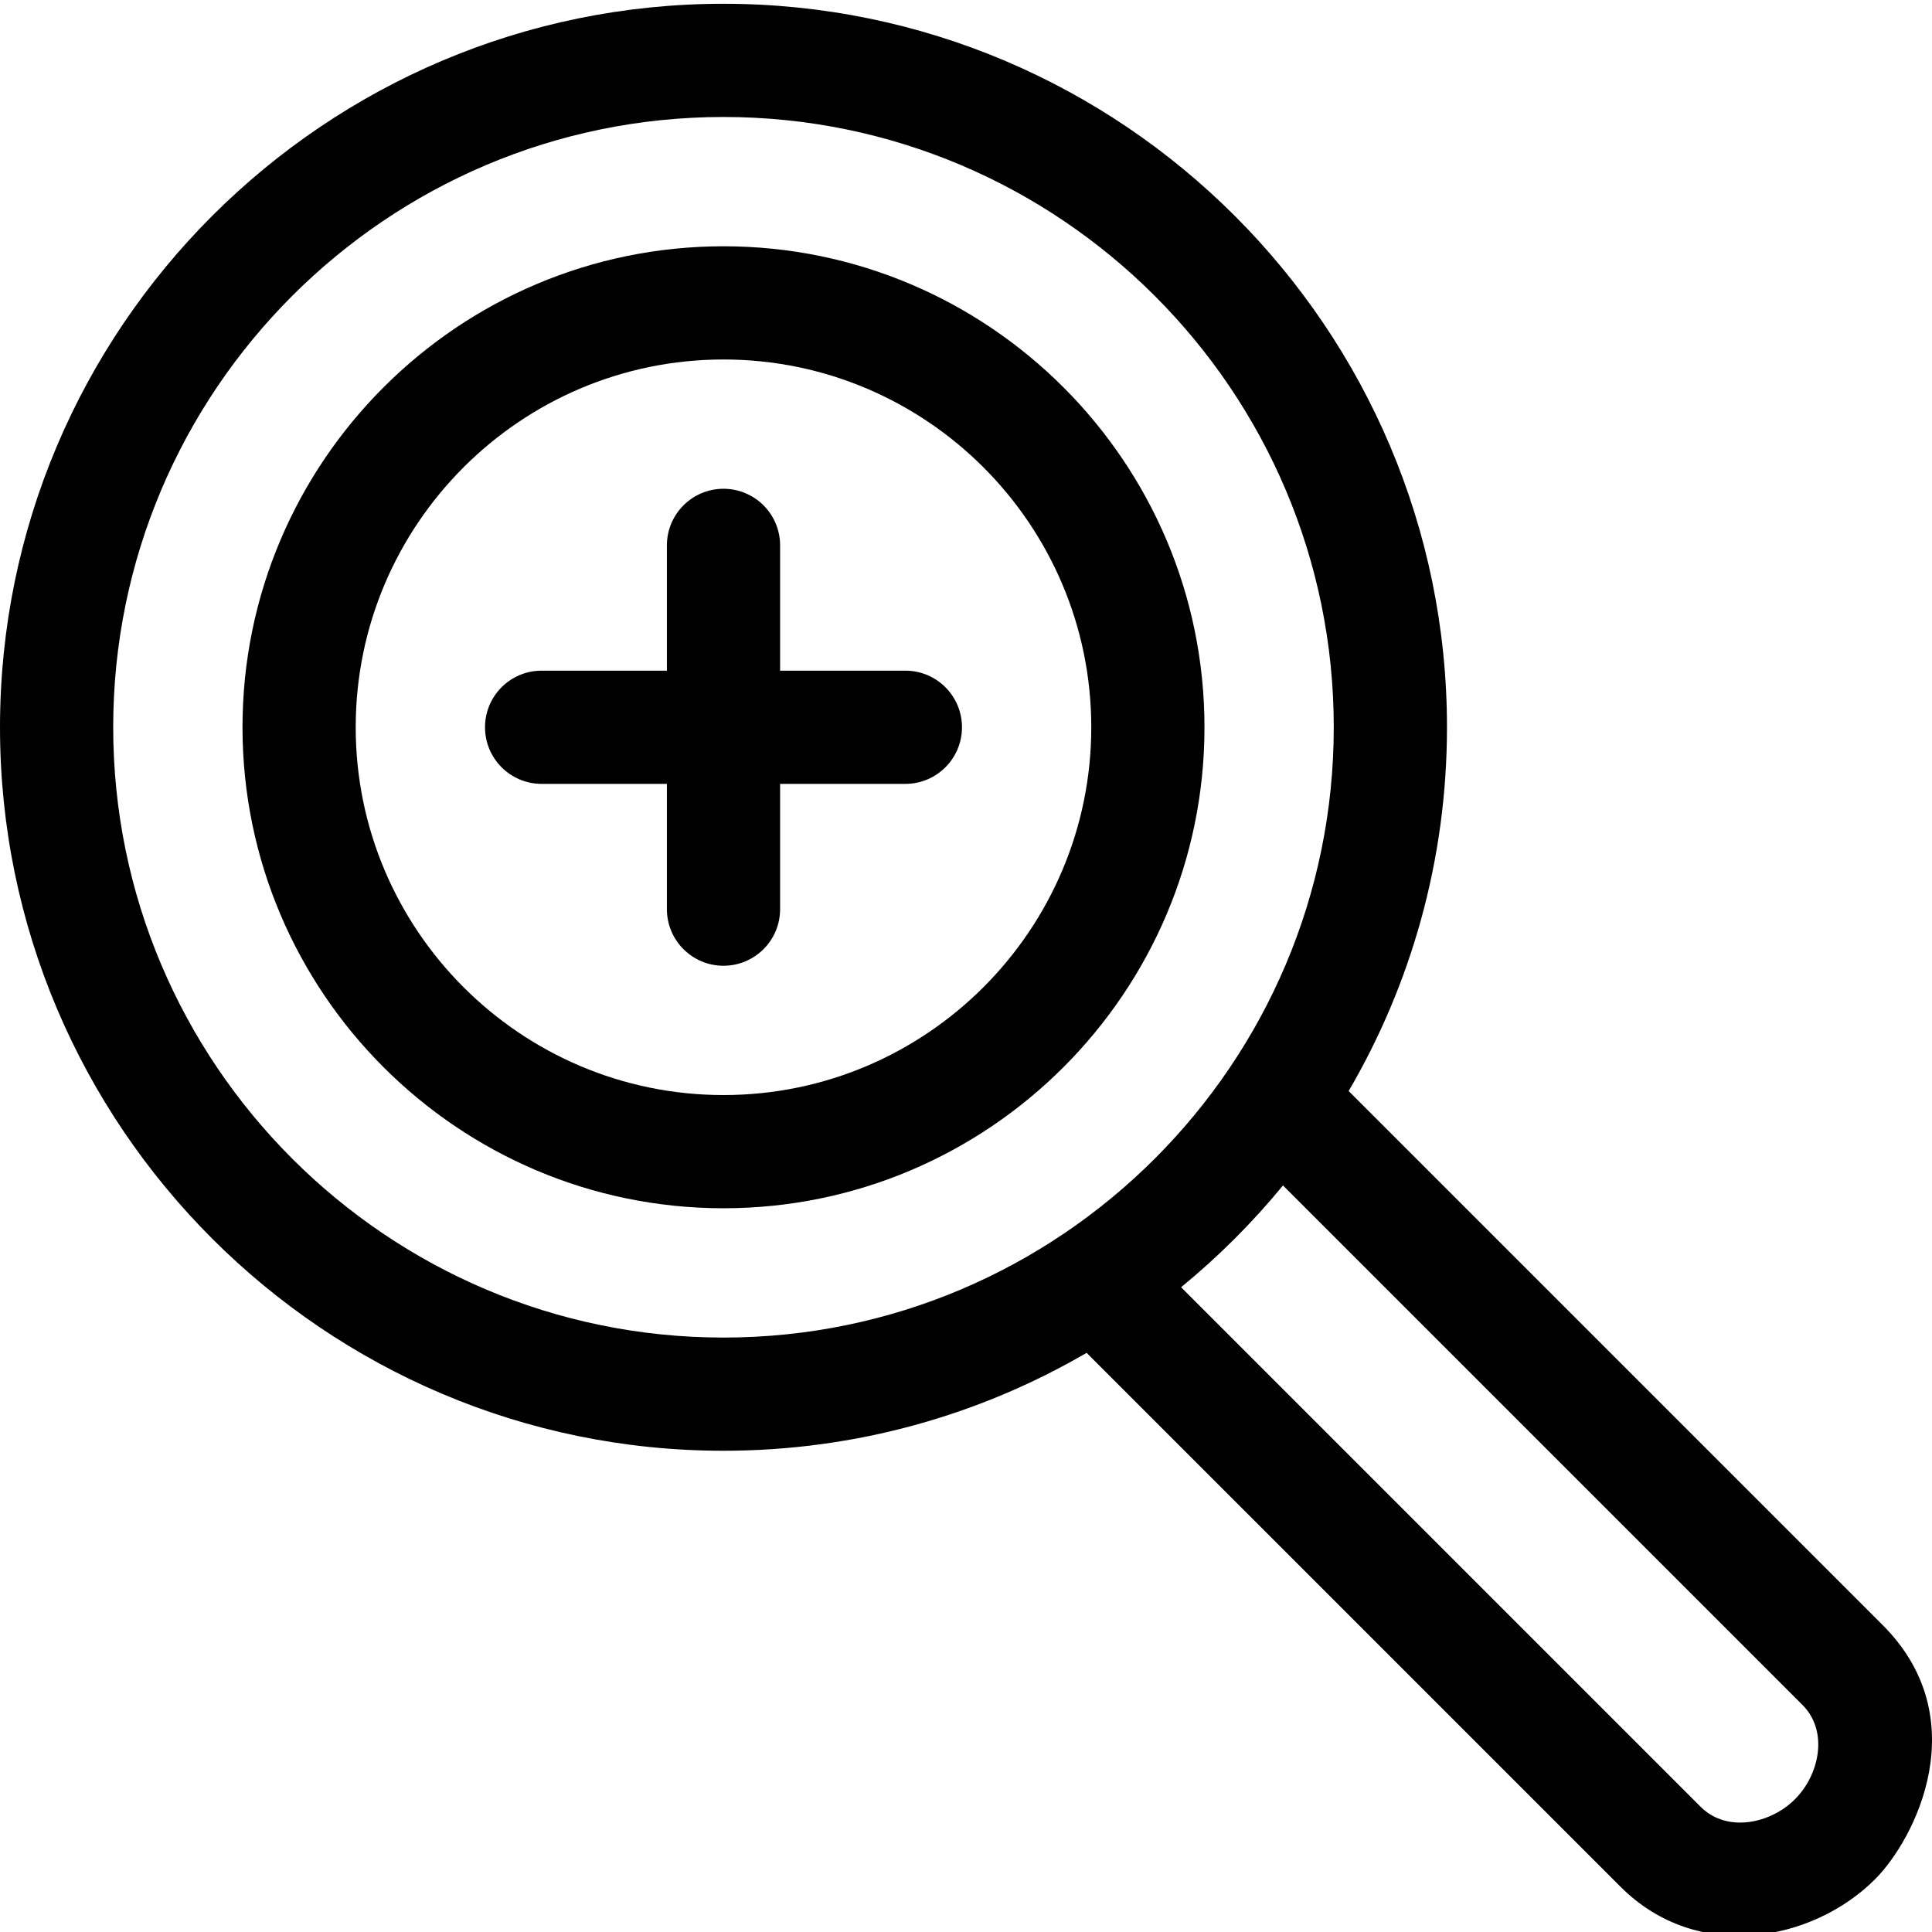 <svg height="511pt" viewBox="0 0 512 511" width="511pt" xmlns="http://www.w3.org/2000/svg"><path d="m191.734 64.766c-70.285 0-127.469 57.184-127.469 127.469s57.184 127.465 127.469 127.465 127.465-57.18 127.465-127.465c0-70.289-57.18-127.469-127.465-127.469zm0 224.934c-53.746 0-97.469-43.723-97.469-97.465 0-53.746 43.723-97.469 97.469-97.469 53.742 0 97.465 43.723 97.465 97.469 0 53.742-43.723 97.465-97.465 97.465zm0 0"/><path d="m498.906 430.137-141.496-141.5c16.555-28.34 26.055-61.281 26.055-96.402.004-105.723-86.012-191.734-191.73-191.734-105.723 0-191.734 86.012-191.734 191.734 0 105.719 86.012 191.73 191.734 191.73 35.047 0 67.926-9.461 96.227-25.949l141.535 141.531c20.316 20.316 50.918 14.48 67.391-2.012 10.723-10.707 26.805-42.617 2.02-67.398zm-307.172-76.168c-89.18 0-161.734-72.555-161.734-161.734 0-89.184 72.555-161.734 161.734-161.734 89.176 0 161.73 72.555 161.73 161.734s-72.551 161.734-161.73 161.734zm283.941 122.355c-6.461 6.469-18.016 8.961-24.969 2.012l-137.703-137.707c9.863-8.074 18.914-17.113 27-26.973l137.691 137.691c6.898 6.898 4.531 18.434-2.02 24.977zm0 0"/><path d="m239.934 177.234h-33.199v-33.203c0-8.281-6.715-15-15-15s-15 6.719-15 15v33.203h-33.199c-8.285 0-15 6.715-15 15 0 8.281 6.715 15 15 15h33.199v33.199c0 8.285 6.715 15 15 15s15-6.715 15-15v-33.199h33.199c8.285 0 15-6.719 15-15 0-8.285-6.715-15-15-15zm0 0"/></svg>
